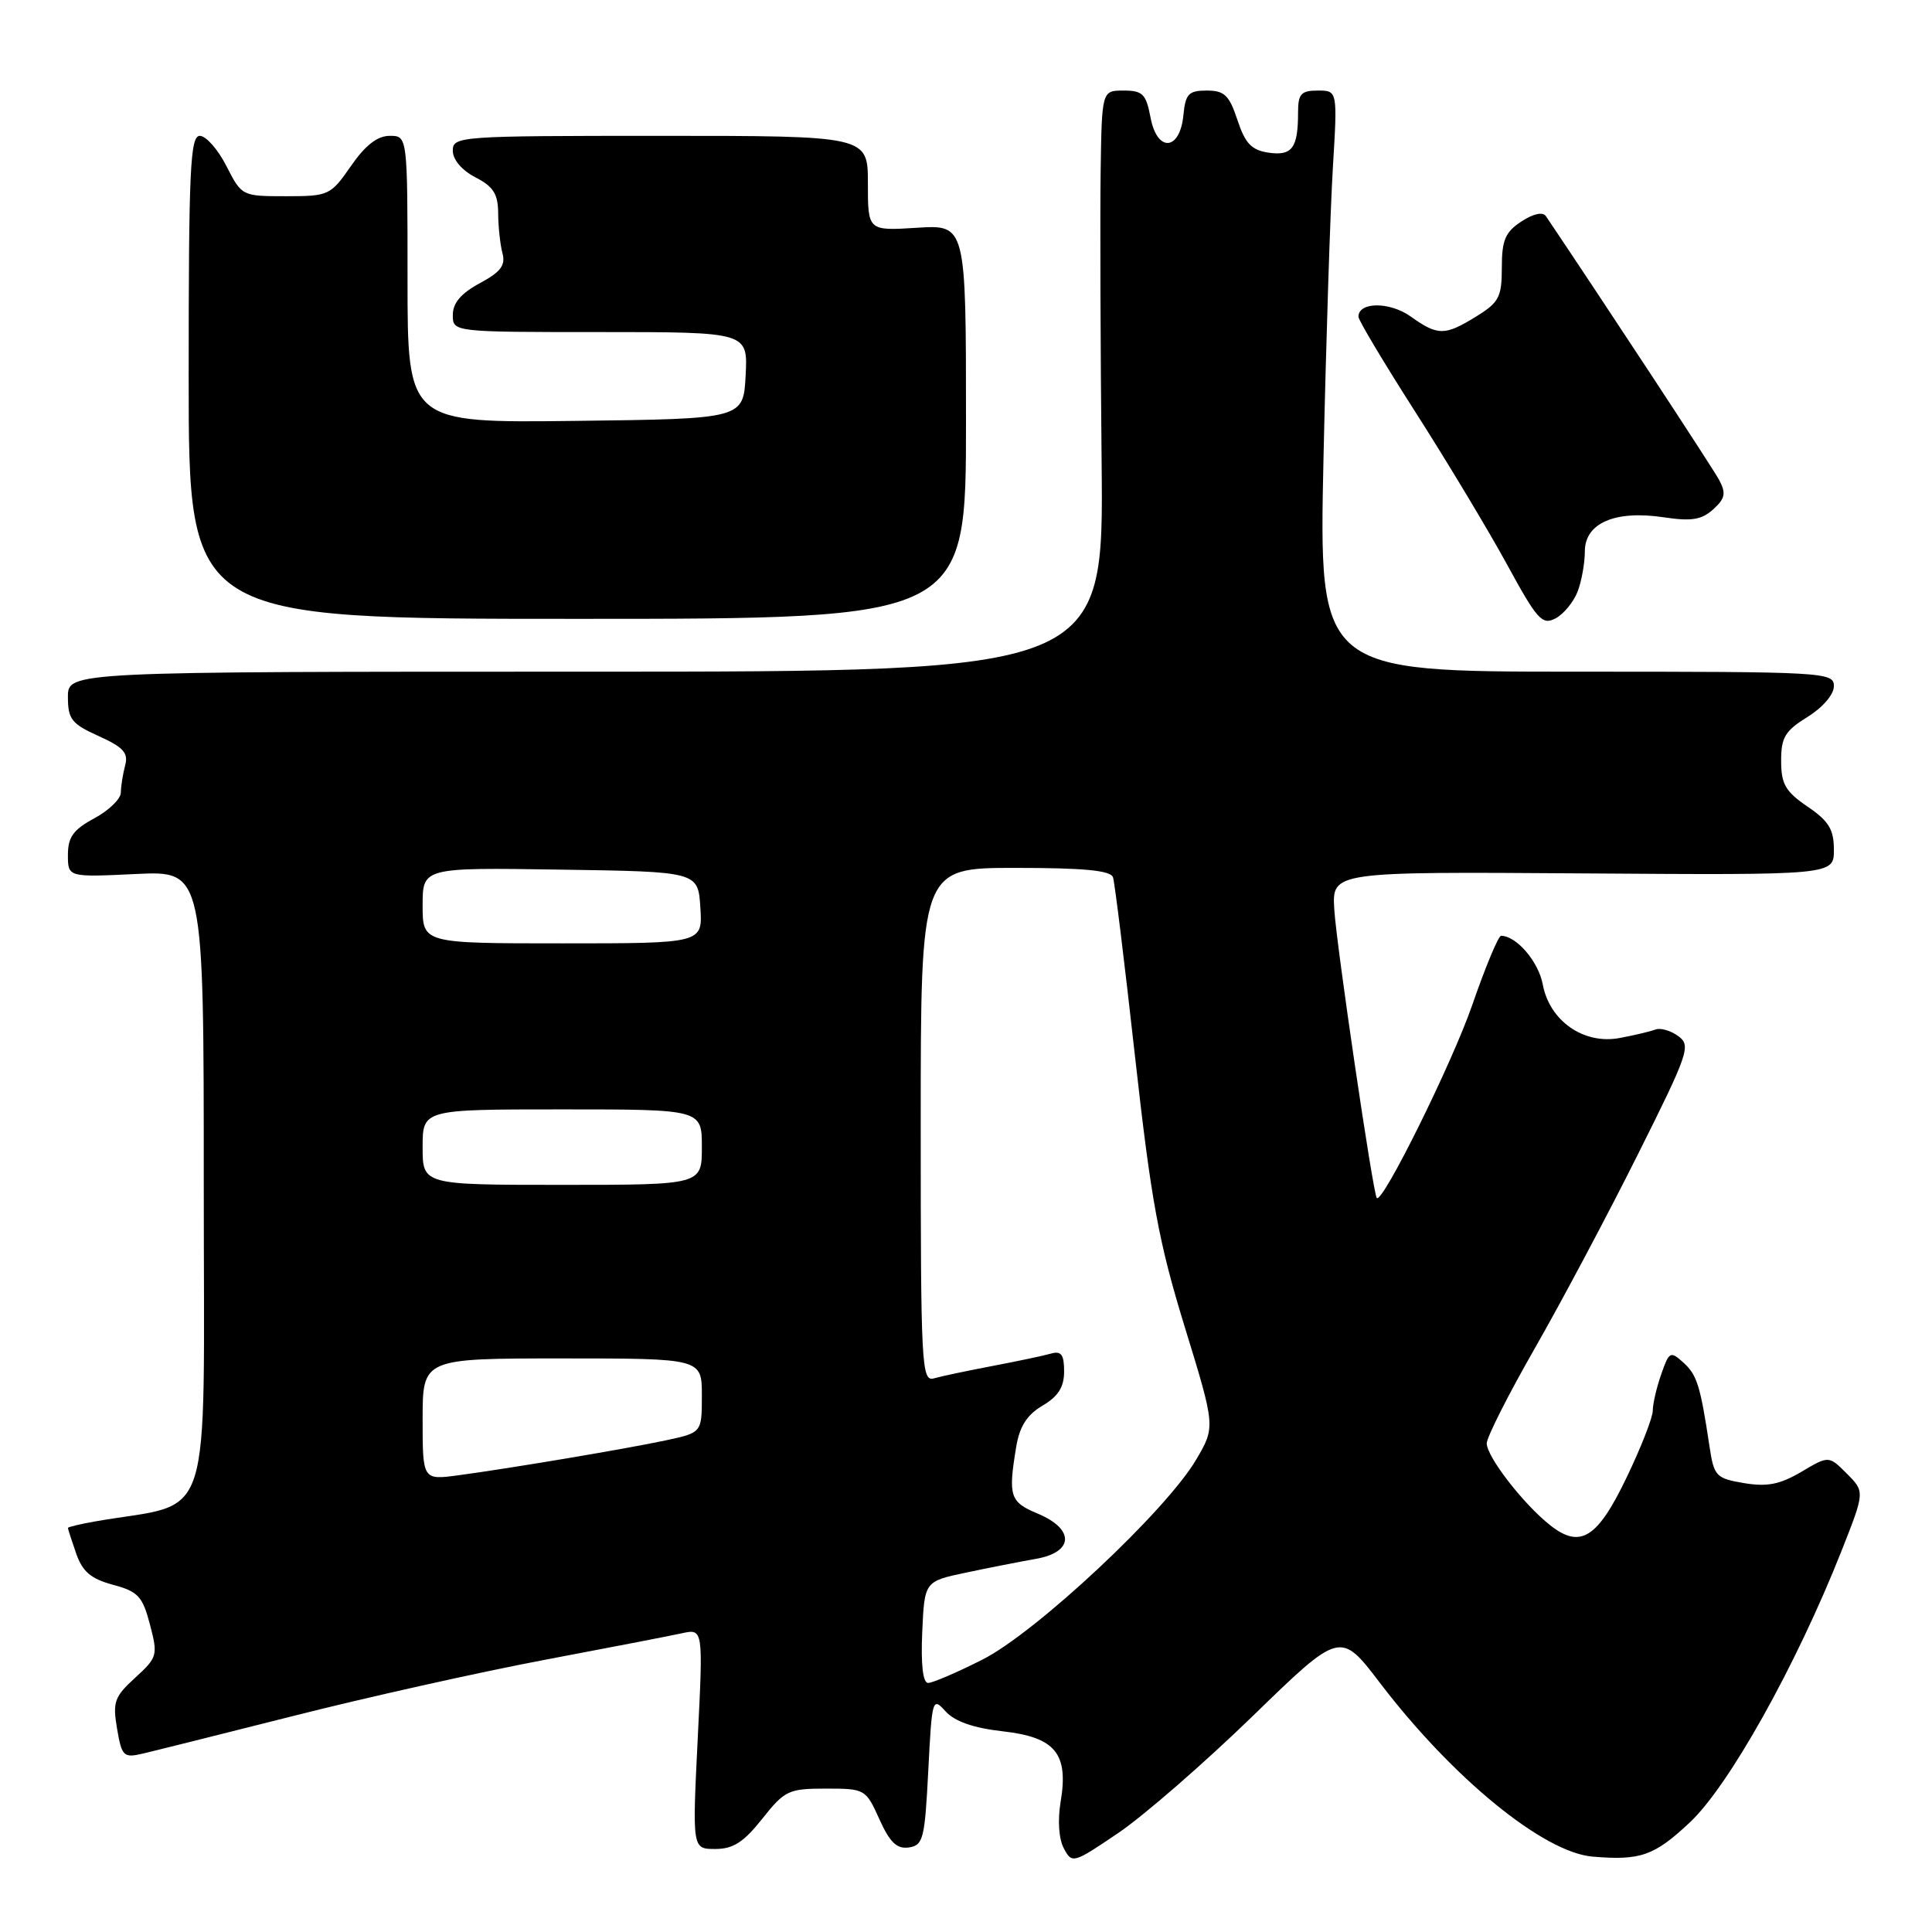 <?xml version="1.0" encoding="UTF-8" standalone="no"?>
<!DOCTYPE svg PUBLIC "-//W3C//DTD SVG 1.1//EN" "http://www.w3.org/Graphics/SVG/1.1/DTD/svg11.dtd" >
<svg xmlns="http://www.w3.org/2000/svg" xmlns:xlink="http://www.w3.org/1999/xlink" version="1.1" viewBox="0 0 256 256">
 <g >
 <path fill="currentColor"
d=" M 165.98 227.40 C 177.60 216.11 177.60 216.11 182.84 222.98 C 192.47 235.61 204.51 245.45 211.01 246.01 C 217.36 246.55 219.18 245.92 223.90 241.49 C 229.07 236.66 237.99 220.71 243.98 205.58 C 247.11 197.66 247.11 197.66 244.72 195.27 C 242.33 192.87 242.33 192.87 238.68 195.03 C 235.84 196.70 234.16 197.03 231.09 196.52 C 227.38 195.89 227.11 195.61 226.52 191.67 C 225.30 183.59 224.87 182.19 223.06 180.55 C 221.33 178.99 221.17 179.08 220.12 182.10 C 219.50 183.86 219.00 186.03 219.00 186.93 C 219.00 187.82 217.46 191.76 215.58 195.68 C 211.69 203.82 209.42 205.26 205.43 202.12 C 201.89 199.34 197.00 193.03 197.00 191.25 C 197.00 190.45 199.87 184.77 203.38 178.64 C 206.89 172.51 213.01 161.00 216.98 153.06 C 223.77 139.48 224.09 138.54 222.38 137.29 C 221.38 136.56 220.01 136.16 219.35 136.42 C 218.69 136.67 216.56 137.18 214.62 137.54 C 209.85 138.44 205.33 135.29 204.42 130.43 C 203.86 127.42 200.93 124.00 198.90 124.00 C 198.54 124.00 196.81 128.16 195.05 133.25 C 192.37 140.96 183.17 159.56 182.43 158.74 C 181.94 158.20 177.07 125.15 176.80 120.50 C 176.50 115.50 176.50 115.50 209.75 115.73 C 243.00 115.96 243.00 115.96 243.00 112.61 C 243.00 109.90 242.33 108.80 239.51 106.88 C 236.59 104.89 236.01 103.90 236.01 100.83 C 236.00 97.71 236.53 96.84 239.50 95.00 C 241.53 93.74 243.00 92.03 243.00 90.92 C 243.00 89.06 241.85 89.00 208.88 89.00 C 174.76 89.00 174.76 89.00 175.37 60.75 C 175.71 45.21 176.27 27.89 176.61 22.25 C 177.23 12.00 177.23 12.00 174.62 12.00 C 172.39 12.00 172.00 12.44 172.00 14.92 C 172.00 19.62 171.21 20.68 168.09 20.23 C 165.83 19.89 165.00 19.02 163.97 15.91 C 162.88 12.61 162.24 12.00 159.90 12.00 C 157.50 12.00 157.08 12.44 156.81 15.24 C 156.35 20.01 153.32 20.23 152.45 15.56 C 151.86 12.46 151.41 12.00 148.89 12.00 C 146.00 12.00 146.00 12.00 145.84 22.75 C 145.76 28.66 145.81 45.99 145.97 61.25 C 146.25 89.00 146.25 89.00 77.63 89.00 C 9.00 89.00 9.00 89.00 9.00 92.35 C 9.00 95.30 9.49 95.92 13.07 97.53 C 16.36 99.02 17.03 99.76 16.58 101.43 C 16.28 102.57 16.02 104.19 16.01 105.02 C 16.01 105.86 14.42 107.39 12.50 108.43 C 9.71 109.93 9.00 110.92 9.00 113.28 C 9.00 116.24 9.00 116.24 18.00 115.81 C 27.00 115.38 27.00 115.38 27.00 157.12 C 27.00 203.43 28.47 198.86 12.75 201.57 C 10.69 201.93 9.00 202.33 9.00 202.46 C 9.00 202.59 9.49 204.11 10.09 205.84 C 10.94 208.26 12.04 209.20 14.97 209.99 C 18.30 210.89 18.89 211.52 19.87 215.26 C 20.94 219.34 20.86 219.61 17.91 222.31 C 15.16 224.82 14.91 225.52 15.51 229.05 C 16.13 232.70 16.37 232.95 18.84 232.38 C 20.30 232.04 29.38 229.77 39.00 227.34 C 48.62 224.90 63.47 221.59 72.00 219.97 C 80.53 218.36 88.78 216.76 90.34 216.42 C 93.18 215.80 93.18 215.80 92.45 230.40 C 91.73 245.00 91.73 245.00 94.78 245.00 C 97.15 245.00 98.54 244.10 101.00 241.00 C 103.98 237.24 104.49 237.00 109.43 237.00 C 114.62 237.00 114.72 237.06 116.52 241.05 C 117.91 244.14 118.84 245.02 120.42 244.80 C 122.33 244.52 122.54 243.67 123.00 234.64 C 123.49 225.07 123.55 224.83 125.29 226.76 C 126.50 228.10 128.98 228.97 132.89 229.41 C 139.86 230.20 141.62 232.36 140.53 238.81 C 140.13 241.22 140.30 243.69 140.97 244.93 C 142.05 246.97 142.22 246.92 148.22 242.85 C 151.59 240.56 159.59 233.60 165.98 227.40 Z  M 209.05 78.37 C 209.57 77.00 210.00 74.60 210.00 73.06 C 210.00 69.31 214.00 67.58 220.43 68.54 C 224.13 69.10 225.47 68.88 227.01 67.49 C 228.59 66.06 228.73 65.37 227.81 63.62 C 226.96 62.03 212.33 39.76 204.84 28.64 C 204.43 28.04 203.17 28.31 201.59 29.35 C 199.45 30.75 199.00 31.82 199.00 35.44 C 199.00 39.35 198.63 40.07 195.63 41.92 C 191.44 44.51 190.53 44.51 186.91 41.93 C 184.13 39.96 180.00 39.98 180.00 41.97 C 180.00 42.43 183.41 48.13 187.58 54.65 C 191.75 61.17 197.18 70.21 199.66 74.74 C 203.70 82.16 204.35 82.88 206.13 81.93 C 207.21 81.35 208.52 79.75 209.05 78.37 Z  M 128.00 55.88 C 128.00 29.77 128.00 29.77 121.50 30.18 C 115.00 30.59 115.00 30.59 115.00 24.30 C 115.00 18.00 115.00 18.00 87.50 18.00 C 60.79 18.00 60.00 18.06 60.00 19.97 C 60.00 21.16 61.20 22.57 63.00 23.50 C 65.39 24.73 66.00 25.71 66.01 28.28 C 66.02 30.05 66.28 32.43 66.58 33.56 C 67.01 35.16 66.34 36.04 63.57 37.53 C 61.09 38.87 60.00 40.15 60.00 41.73 C 60.00 44.00 60.00 44.00 79.55 44.00 C 99.10 44.00 99.10 44.00 98.80 49.75 C 98.50 55.50 98.50 55.50 76.25 55.77 C 54.00 56.04 54.00 56.04 54.00 37.02 C 54.00 18.00 54.00 18.00 51.64 18.00 C 50.01 18.00 48.41 19.24 46.50 22.00 C 43.80 25.89 43.57 26.00 37.88 26.00 C 32.07 26.00 32.03 25.98 30.00 22.00 C 28.88 19.80 27.29 18.00 26.48 18.00 C 25.20 18.00 25.00 22.42 25.00 50.00 C 25.00 82.00 25.00 82.00 76.50 82.00 C 128.00 82.00 128.00 82.00 128.00 55.88 Z  M 122.20 216.27 C 122.50 209.54 122.50 209.54 128.00 208.38 C 131.03 207.74 135.19 206.92 137.25 206.56 C 142.30 205.68 142.43 202.62 137.50 200.56 C 133.81 199.02 133.57 198.26 134.65 191.73 C 135.10 189.01 136.07 187.48 138.13 186.26 C 140.22 185.03 141.00 183.80 141.00 181.72 C 141.00 179.48 140.62 178.97 139.25 179.36 C 138.29 179.64 134.80 180.37 131.50 181.00 C 128.20 181.63 124.71 182.36 123.75 182.64 C 122.11 183.10 122.00 181.04 122.00 149.07 C 122.00 115.00 122.00 115.00 134.53 115.00 C 143.67 115.00 147.18 115.34 147.48 116.25 C 147.71 116.94 149.02 127.64 150.40 140.03 C 152.54 159.19 153.52 164.55 156.98 175.81 C 161.05 189.06 161.05 189.06 158.51 193.39 C 154.54 200.17 137.27 216.33 130.17 219.91 C 126.81 221.61 123.57 223.00 122.98 223.00 C 122.29 223.00 122.01 220.58 122.20 216.27 Z  M 56.00 188.06 C 56.00 180.00 56.00 180.00 74.50 180.00 C 93.00 180.00 93.00 180.00 93.00 184.92 C 93.00 189.83 93.00 189.83 88.25 190.85 C 82.94 191.98 68.00 194.50 60.75 195.48 C 56.00 196.12 56.00 196.12 56.00 188.06 Z  M 56.00 152.00 C 56.00 147.00 56.00 147.00 74.50 147.00 C 93.00 147.00 93.00 147.00 93.00 152.00 C 93.00 157.00 93.00 157.00 74.50 157.00 C 56.00 157.00 56.00 157.00 56.00 152.00 Z  M 56.00 119.98 C 56.00 114.95 56.00 114.95 74.25 115.23 C 92.50 115.50 92.50 115.50 92.80 120.25 C 93.11 125.00 93.11 125.00 74.55 125.00 C 56.00 125.00 56.00 125.00 56.00 119.98 Z "/>
</g>
</svg>